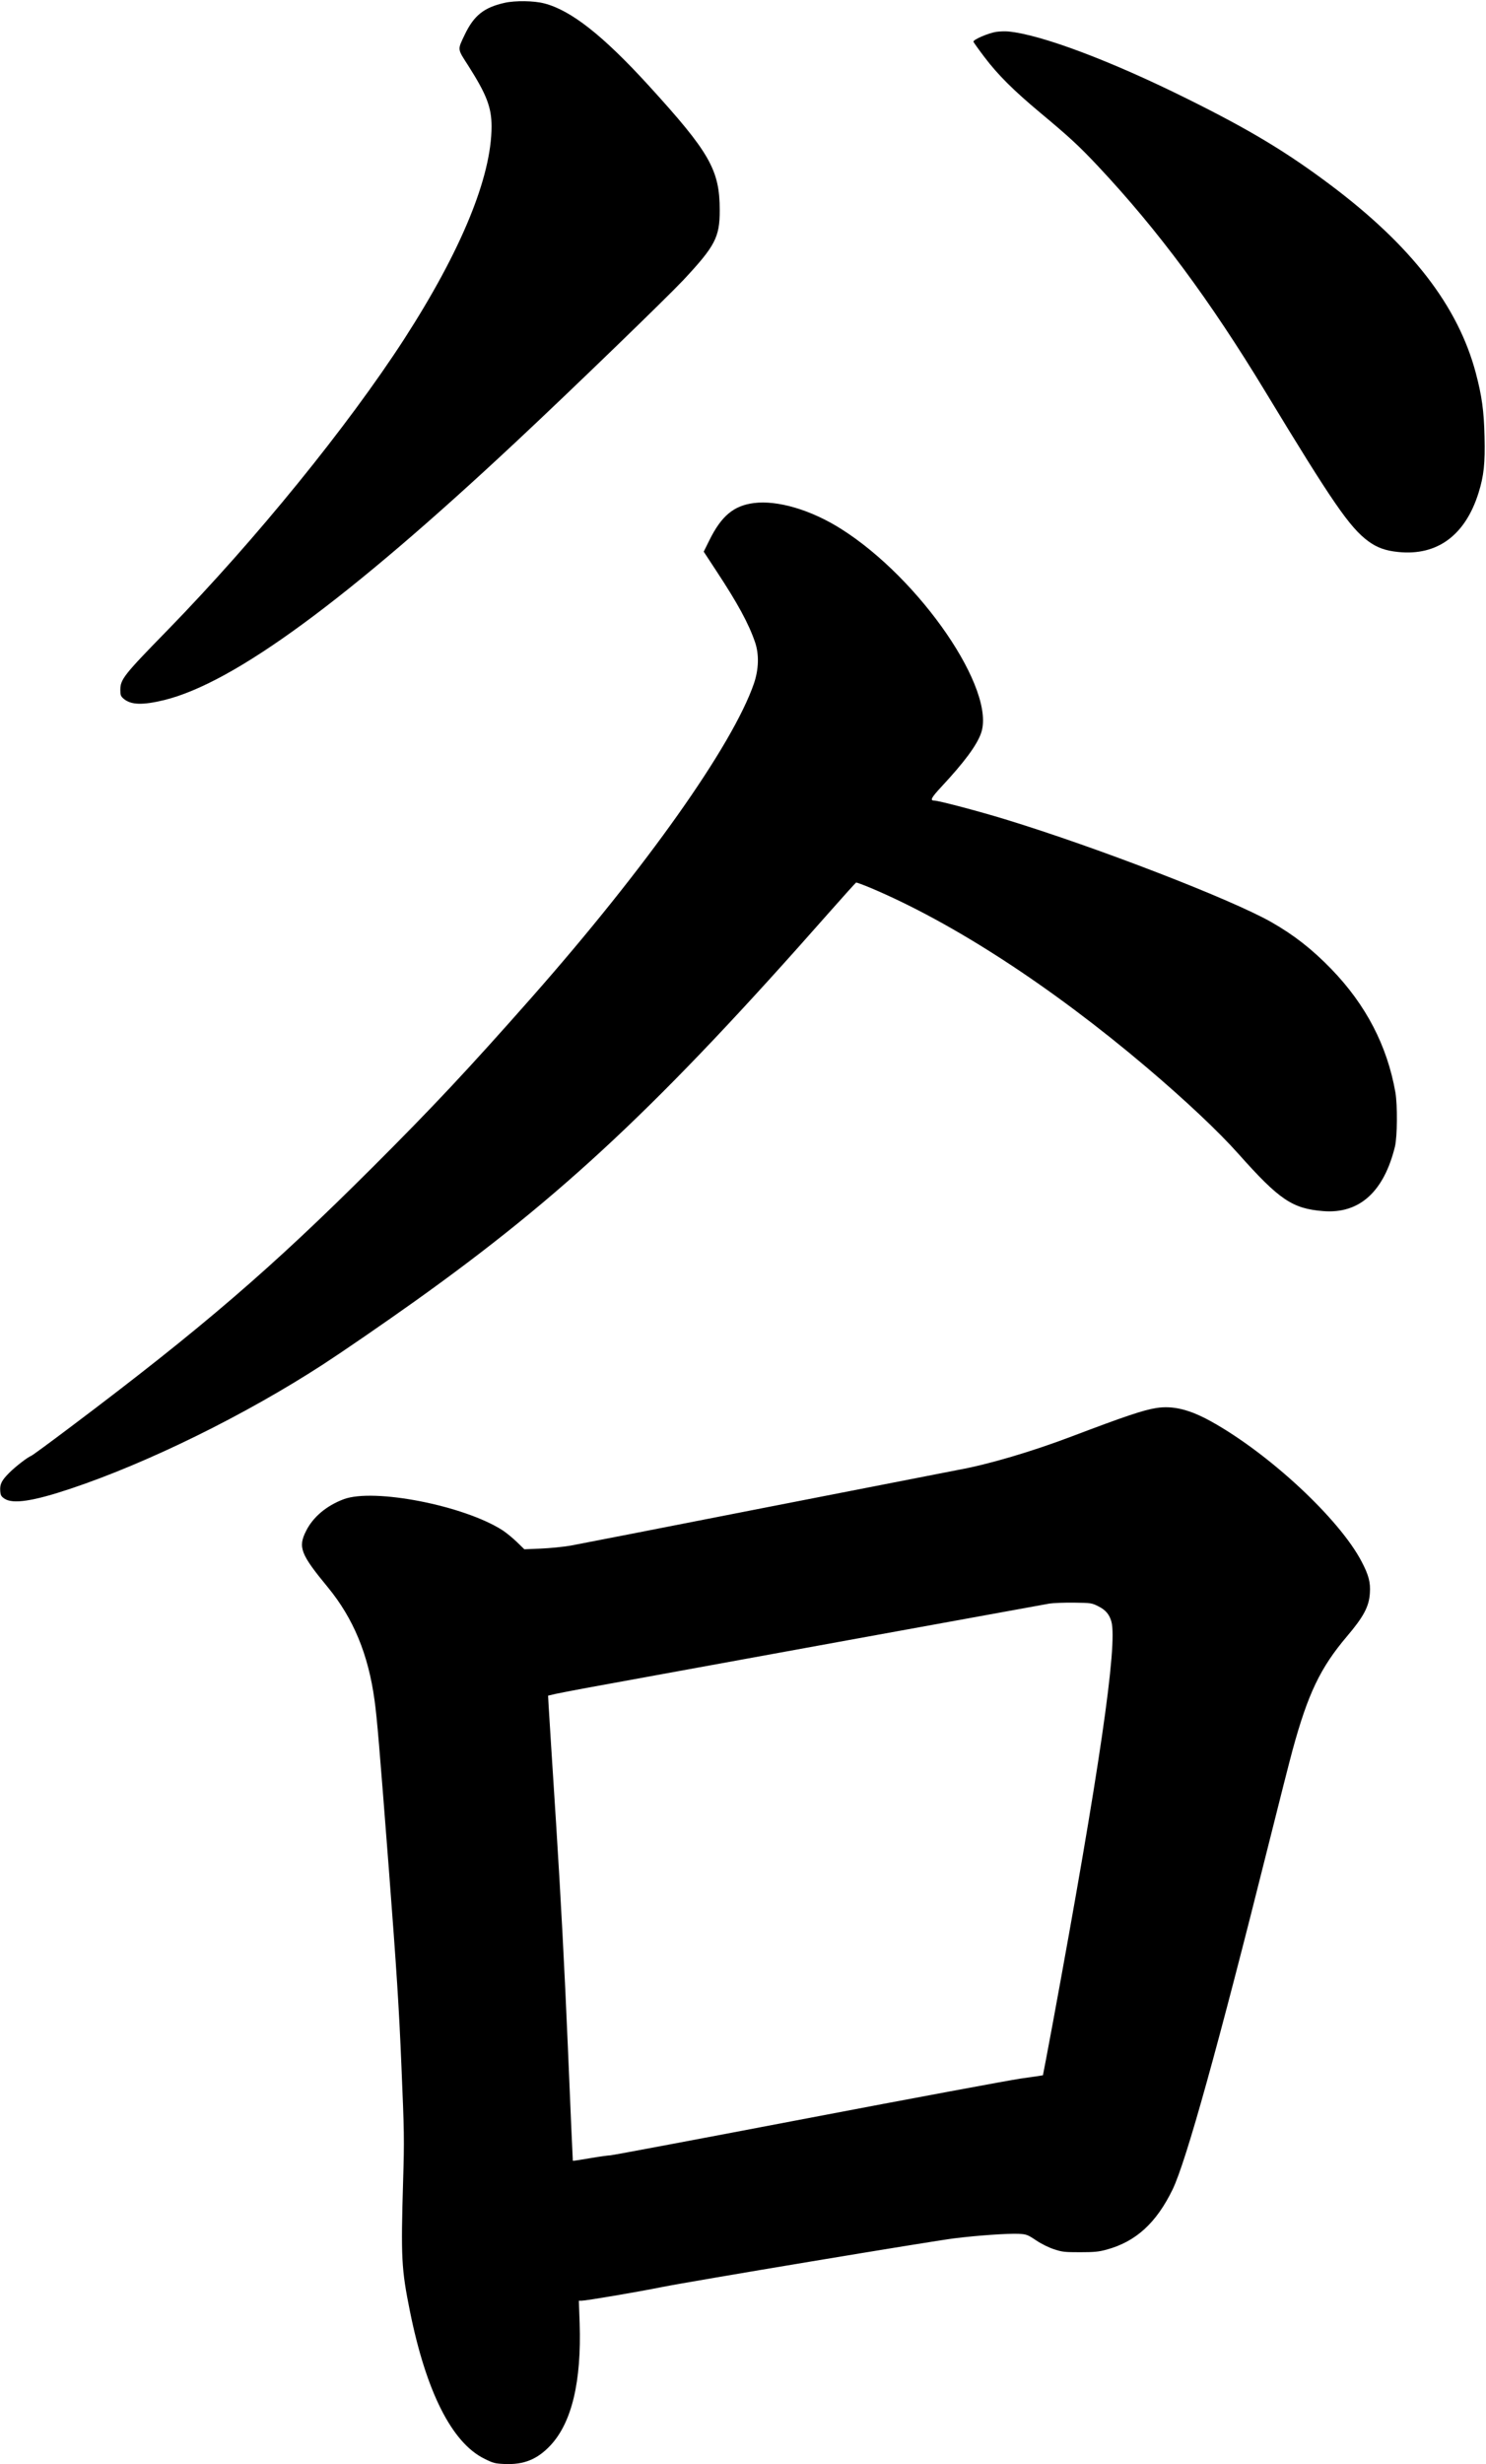 <?xml version="1.0" encoding="UTF-8" standalone="no"?>
<svg width="1309px" height="2170px" viewBox="0 0 1309 2170" version="1.1" xmlns="http://www.w3.org/2000/svg" xmlns:xlink="http://www.w3.org/1999/xlink" xmlns:sketch="http://www.bohemiancoding.com/sketch/ns">
    <!-- Generator: Sketch 3.0.4 (8054) - http://www.bohemiancoding.com/sketch -->
    <title>Slice 2</title>
    <desc>Created with Sketch.</desc>
    <defs></defs>
    <g id="Page-1" stroke="none" stroke-width="1" fill="none" fill-rule="evenodd" sketch:type="MSPage">
        <g id="Group" sketch:type="MSLayerGroup" transform="translate(654.1, 1085.3) scale(1, -1) translate(-654.1, -1085.3) translate(0.1, 0.8)" fill="#000000">
            <path d="M444.4,2167.3 C426.2,2163.2 417.4,2156.2 409.3,2139.3 C402.8,2125.6 402.6,2127.2 412.5,2111.8 C428.5,2086.6 432.9,2075.3 432.9,2058.5 C432.9,2014 406.2,1949.1 356,1871.3 C306.1,1794.2 225.4,1694.9 147.9,1615.3 C108.7,1575.2 105.9,1571.6 105.9,1562.1 C105.9,1557.6 106.3,1556.7 108.9,1554.4 C115.4,1549 125.4,1548.7 144.5,1553.3 C206.3,1568.5 305.7,1641.5 455.4,1781.6 C504.7,1827.7 587.1,1907.5 601.7,1923 C629.9,1953.2 633.9,1960.8 633.9,1984.6 C633.9,2020.2 625.1,2035.5 571.1,2094.7 C530.8,2138.8 502.7,2160.8 479.3,2166.8 C470.2,2169.2 453.7,2169.4 444.4,2167.3 L444.4,2167.3 Z" id="Shape" sketch:type="MSShapeGroup"></path>
            <path d="M877.9,2141.8 C871,2140.9 856.7,2134.8 857.4,2133 C857.7,2132.3 862,2126.2 867.1,2119.5 C878.9,2103.9 892.7,2090.2 915.9,2070.8 C941.8,2049.2 950.1,2041.6 967.2,2023.4 C1020.1,1967 1065.7,1905.5 1114.9,1824.3 C1173.5,1727.6 1188.8,1705.3 1205.2,1693.2 C1212.8,1687.6 1220.4,1684.8 1231.7,1683.7 C1265.9,1680.2 1290.6,1698.4 1302.3,1735.7 C1307,1750.7 1308.2,1761.8 1307.6,1785.3 C1307.1,1808.1 1305.2,1821.4 1299.9,1841.4 C1284.2,1900.4 1243.2,1953.4 1171.8,2007 C1133.3,2035.9 1100.6,2055.6 1045.9,2082.7 C978.4,2116.3 916.6,2139.5 887.9,2142.1 C885.4,2142.3 880.9,2142.2 877.9,2141.8 L877.9,2141.8 Z" id="Shape" sketch:type="MSShapeGroup"></path>
            <path d="M663.9,1726.8 C646.2,1724.5 635.4,1715.5 624.8,1694.1 L619.8,1684 L631.2,1666.6 C649.7,1638.5 659.4,1620.7 665,1604.3 C668.7,1593.5 668.3,1580.4 664,1567.8 C645.2,1513.4 569.1,1405.8 468.1,1291.3 C412.5,1228.3 380.9,1194.6 327.5,1141.3 C239,1053 177.8,1000.3 62.7,913.7 C44.4,899.9 28.5,888.2 27.4,887.8 C24.1,886.5 13.6,878.4 8.1,872.9 C1.4,866.2 -0.3,862.9 0.1,857 C0.4,853 0.9,852.1 3.8,850.1 C11.2,845.1 29,847.8 61.9,858.8 C130.2,881.6 215.8,923.7 284.8,968.5 C302.6,980.1 338.1,1004.5 364.9,1023.6 C495.7,1116.9 581.1,1197 730.3,1366.3 C742.9,1380.6 753.6,1392.4 754,1392.6 C754.4,1392.8 760.1,1390.7 766.6,1388 C839.4,1357.3 925.8,1301.2 1009.9,1229.9 C1044.1,1200.9 1073.5,1173.2 1091,1153.5 C1126.9,1113.2 1138.3,1105.5 1165.4,1103.3 C1197.3,1100.7 1218.9,1120.2 1228.7,1160.1 C1230.8,1169 1231,1196.4 1229.1,1207.8 C1221.9,1248.8 1203.2,1284.9 1172.6,1316.5 C1155.6,1334 1139.8,1346.4 1119.6,1357.9 C1083.9,1378.1 966.5,1423.5 885.4,1448.3 C861.9,1455.5 826.6,1464.8 822.9,1464.8 C818.9,1464.8 820.1,1467.2 829.3,1477.1 C849.2,1498.5 859.9,1512.9 863.9,1523.6 C878.2,1561.4 810.6,1660.2 740.4,1704.3 C714,1720.9 684.6,1729.5 663.9,1726.8 L663.9,1726.8 Z" id="Shape" sketch:type="MSShapeGroup"></path>
            <path d="M1018.4,929.9 C1006.7,928 991,922.7 944,904.9 C909,891.6 870.9,880.3 843.9,875.4 C836.5,874 759.3,858.9 672.4,841.9 C585.5,824.8 509,809.9 502.4,808.7 C495.8,807.6 484,806.4 476.1,806.1 L461.8,805.5 L455.1,812 C451.4,815.6 445.7,820.2 442.5,822.3 C408.4,844.1 329.3,859.5 302.7,849.6 C287.5,843.9 275.6,833.9 269.5,821.6 C262.3,807.3 264.6,801.2 288.8,771.9 C311.2,744.6 324.3,713 329.8,672.8 C332,657.1 334.1,631.9 342.4,524.3 C349.3,434.1 351.4,401.6 353.5,350.8 C356,292 356.1,286 355,249.3 C353,181.2 353.5,171.8 361,134.5 C375.3,63.7 397.9,18.8 426.5,4.7 C434.2,0.8 435.9,0.4 444.1,7.378681e-13 C461.2,-0.8 473.2,4 484.8,16.4 C503.6,36.5 512.2,72.6 510.5,124.1 L509.8,143.8 L512.3,143.8 C516.1,143.8 561.1,151.4 582.9,155.8 C609,161 820.2,196.2 840.4,198.7 C861.1,201.3 887.9,203.1 897.2,202.7 C904.1,202.3 905,202 912.5,197 C917.1,193.9 923.7,190.6 928.4,189.1 C935.6,186.7 937.8,186.5 951.4,186.5 C963.6,186.5 967.9,186.9 974.4,188.7 C1000.4,195.7 1018.5,212.2 1032.9,241.9 C1044.7,266.4 1072.9,367.7 1117.4,545.7 C1126.5,582.2 1136,619.5 1138.5,628.7 C1152.1,678.5 1163,701.2 1186.4,728.8 C1201.1,746.1 1205.9,755.1 1206.6,766.9 C1207.3,776.3 1205.5,783 1199.2,794.9 C1179.6,832.3 1118.1,889.5 1067.1,917.9 C1047.7,928.7 1033.1,932.2 1018.4,929.9 L1018.4,929.9 Z M967.4,755.3 C973.8,752.1 977.1,748.2 978.9,741.9 C984.5,721.7 968.3,610.4 927.3,388.3 C922.6,363.1 918.7,342.3 918.6,342.3 C918.5,342.2 909.6,340.9 898.9,339.4 C888.2,337.8 803.1,322 709.9,304.2 C616.7,286.4 539.1,271.8 537.5,271.8 C536,271.8 527.9,270.7 519.7,269.3 C511.4,267.9 504.6,266.8 504.5,267 C504.4,267.2 502.4,312.5 500.1,367.8 C497.2,436.3 493.9,498.5 489.8,563.3 C486.4,615.6 483.5,662.4 483.2,667.4 L482.7,676.6 L489.5,678.2 C493.3,679 505.2,681.3 515.9,683.3 C589.6,696.8 919.5,756.9 924.4,757.7 C927.7,758.2 937.4,758.6 945.9,758.5 C961,758.3 961.6,758.2 967.4,755.3 L967.4,755.3 Z" id="Shape" sketch:type="MSShapeGroup"></path>
        </g>
    </g>
</svg>